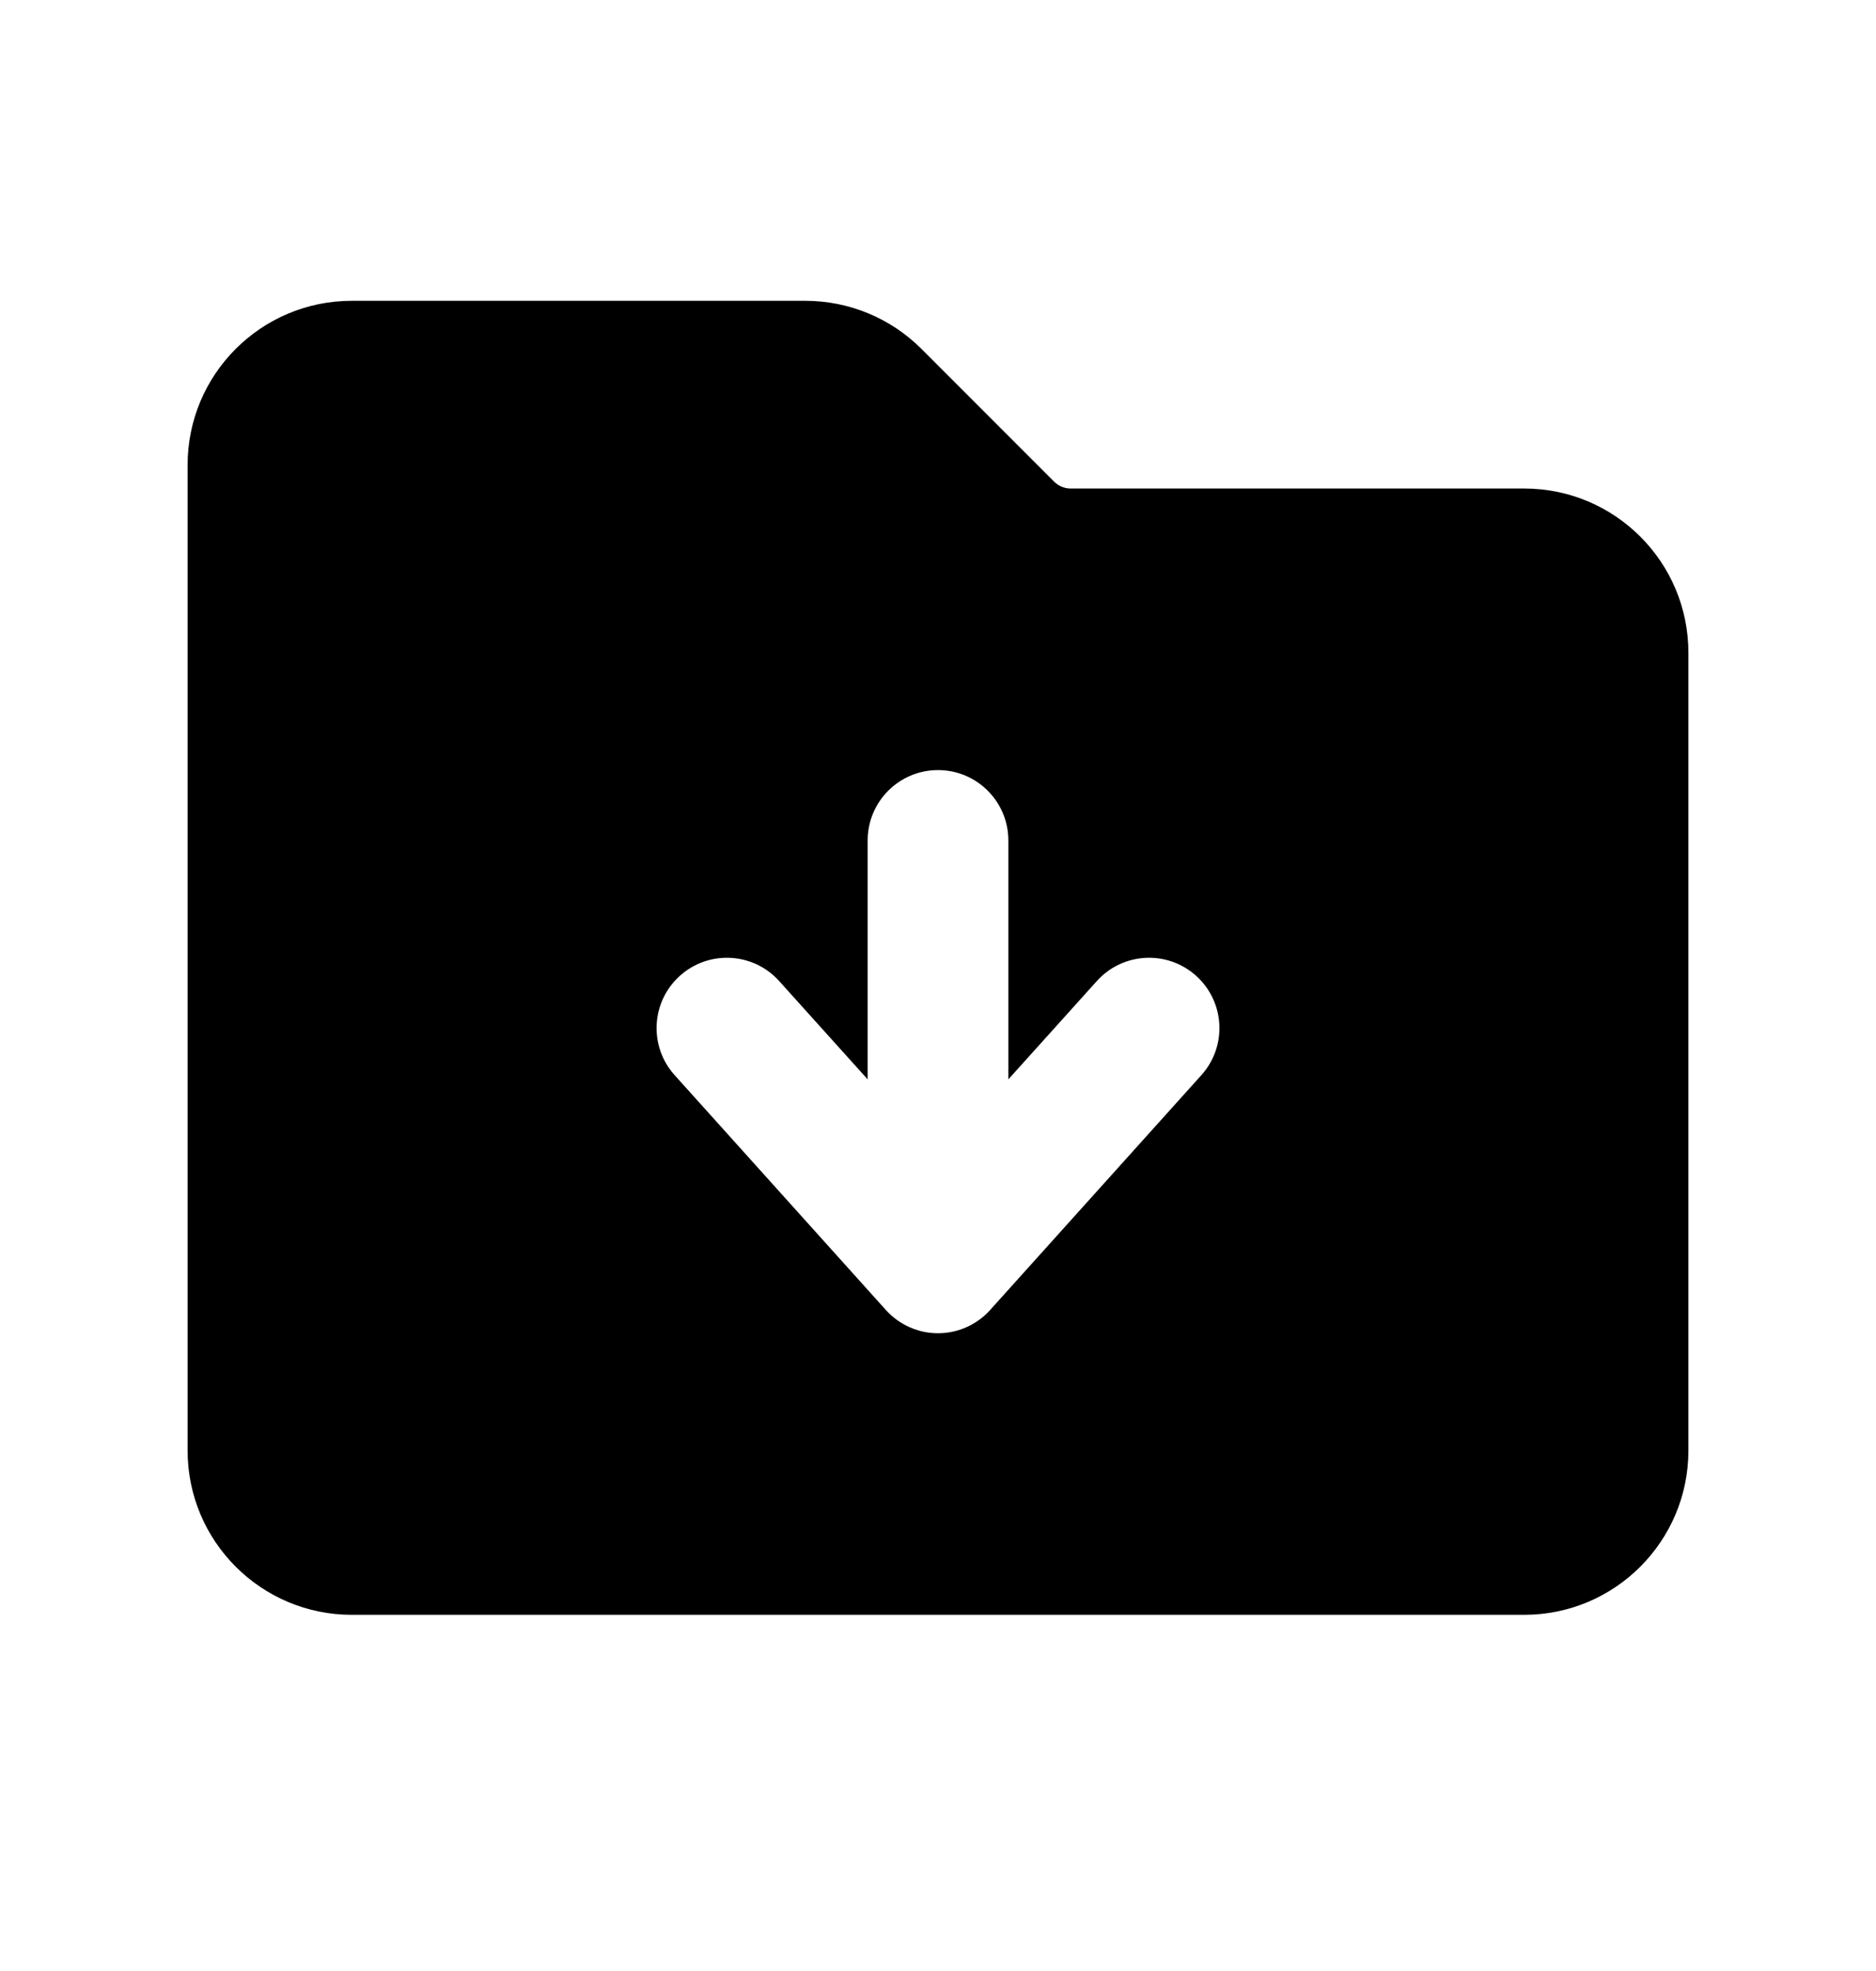 <svg width="20" height="21" viewBox="0 0 20 21" fill="none" xmlns="http://www.w3.org/2000/svg">
<path fill-rule="evenodd" clip-rule="evenodd" d="M2 4.955C2 3.988 2.784 3.205 3.75 3.205H8.586C9.05 3.205 9.495 3.389 9.823 3.717L11.237 5.131C11.284 5.178 11.348 5.205 11.414 5.205H16.25C17.216 5.205 18 5.988 18 6.955V15.455C18 16.421 17.216 17.205 16.25 17.205H3.75C2.784 17.205 2 16.421 2 15.455V4.955ZM10.75 8.955C10.75 8.54 10.414 8.205 10 8.205C9.586 8.205 9.25 8.54 9.25 8.955V11.5L8.307 10.453C8.03 10.145 7.556 10.12 7.248 10.397C6.94 10.674 6.915 11.148 7.193 11.456L9.443 13.956C9.585 14.114 9.787 14.205 10 14.205C10.213 14.205 10.415 14.114 10.557 13.956L12.807 11.456C13.085 11.148 13.06 10.674 12.752 10.397C12.444 10.12 11.97 10.145 11.693 10.453L10.75 11.5V8.955Z" fill="black"/>
</svg>
